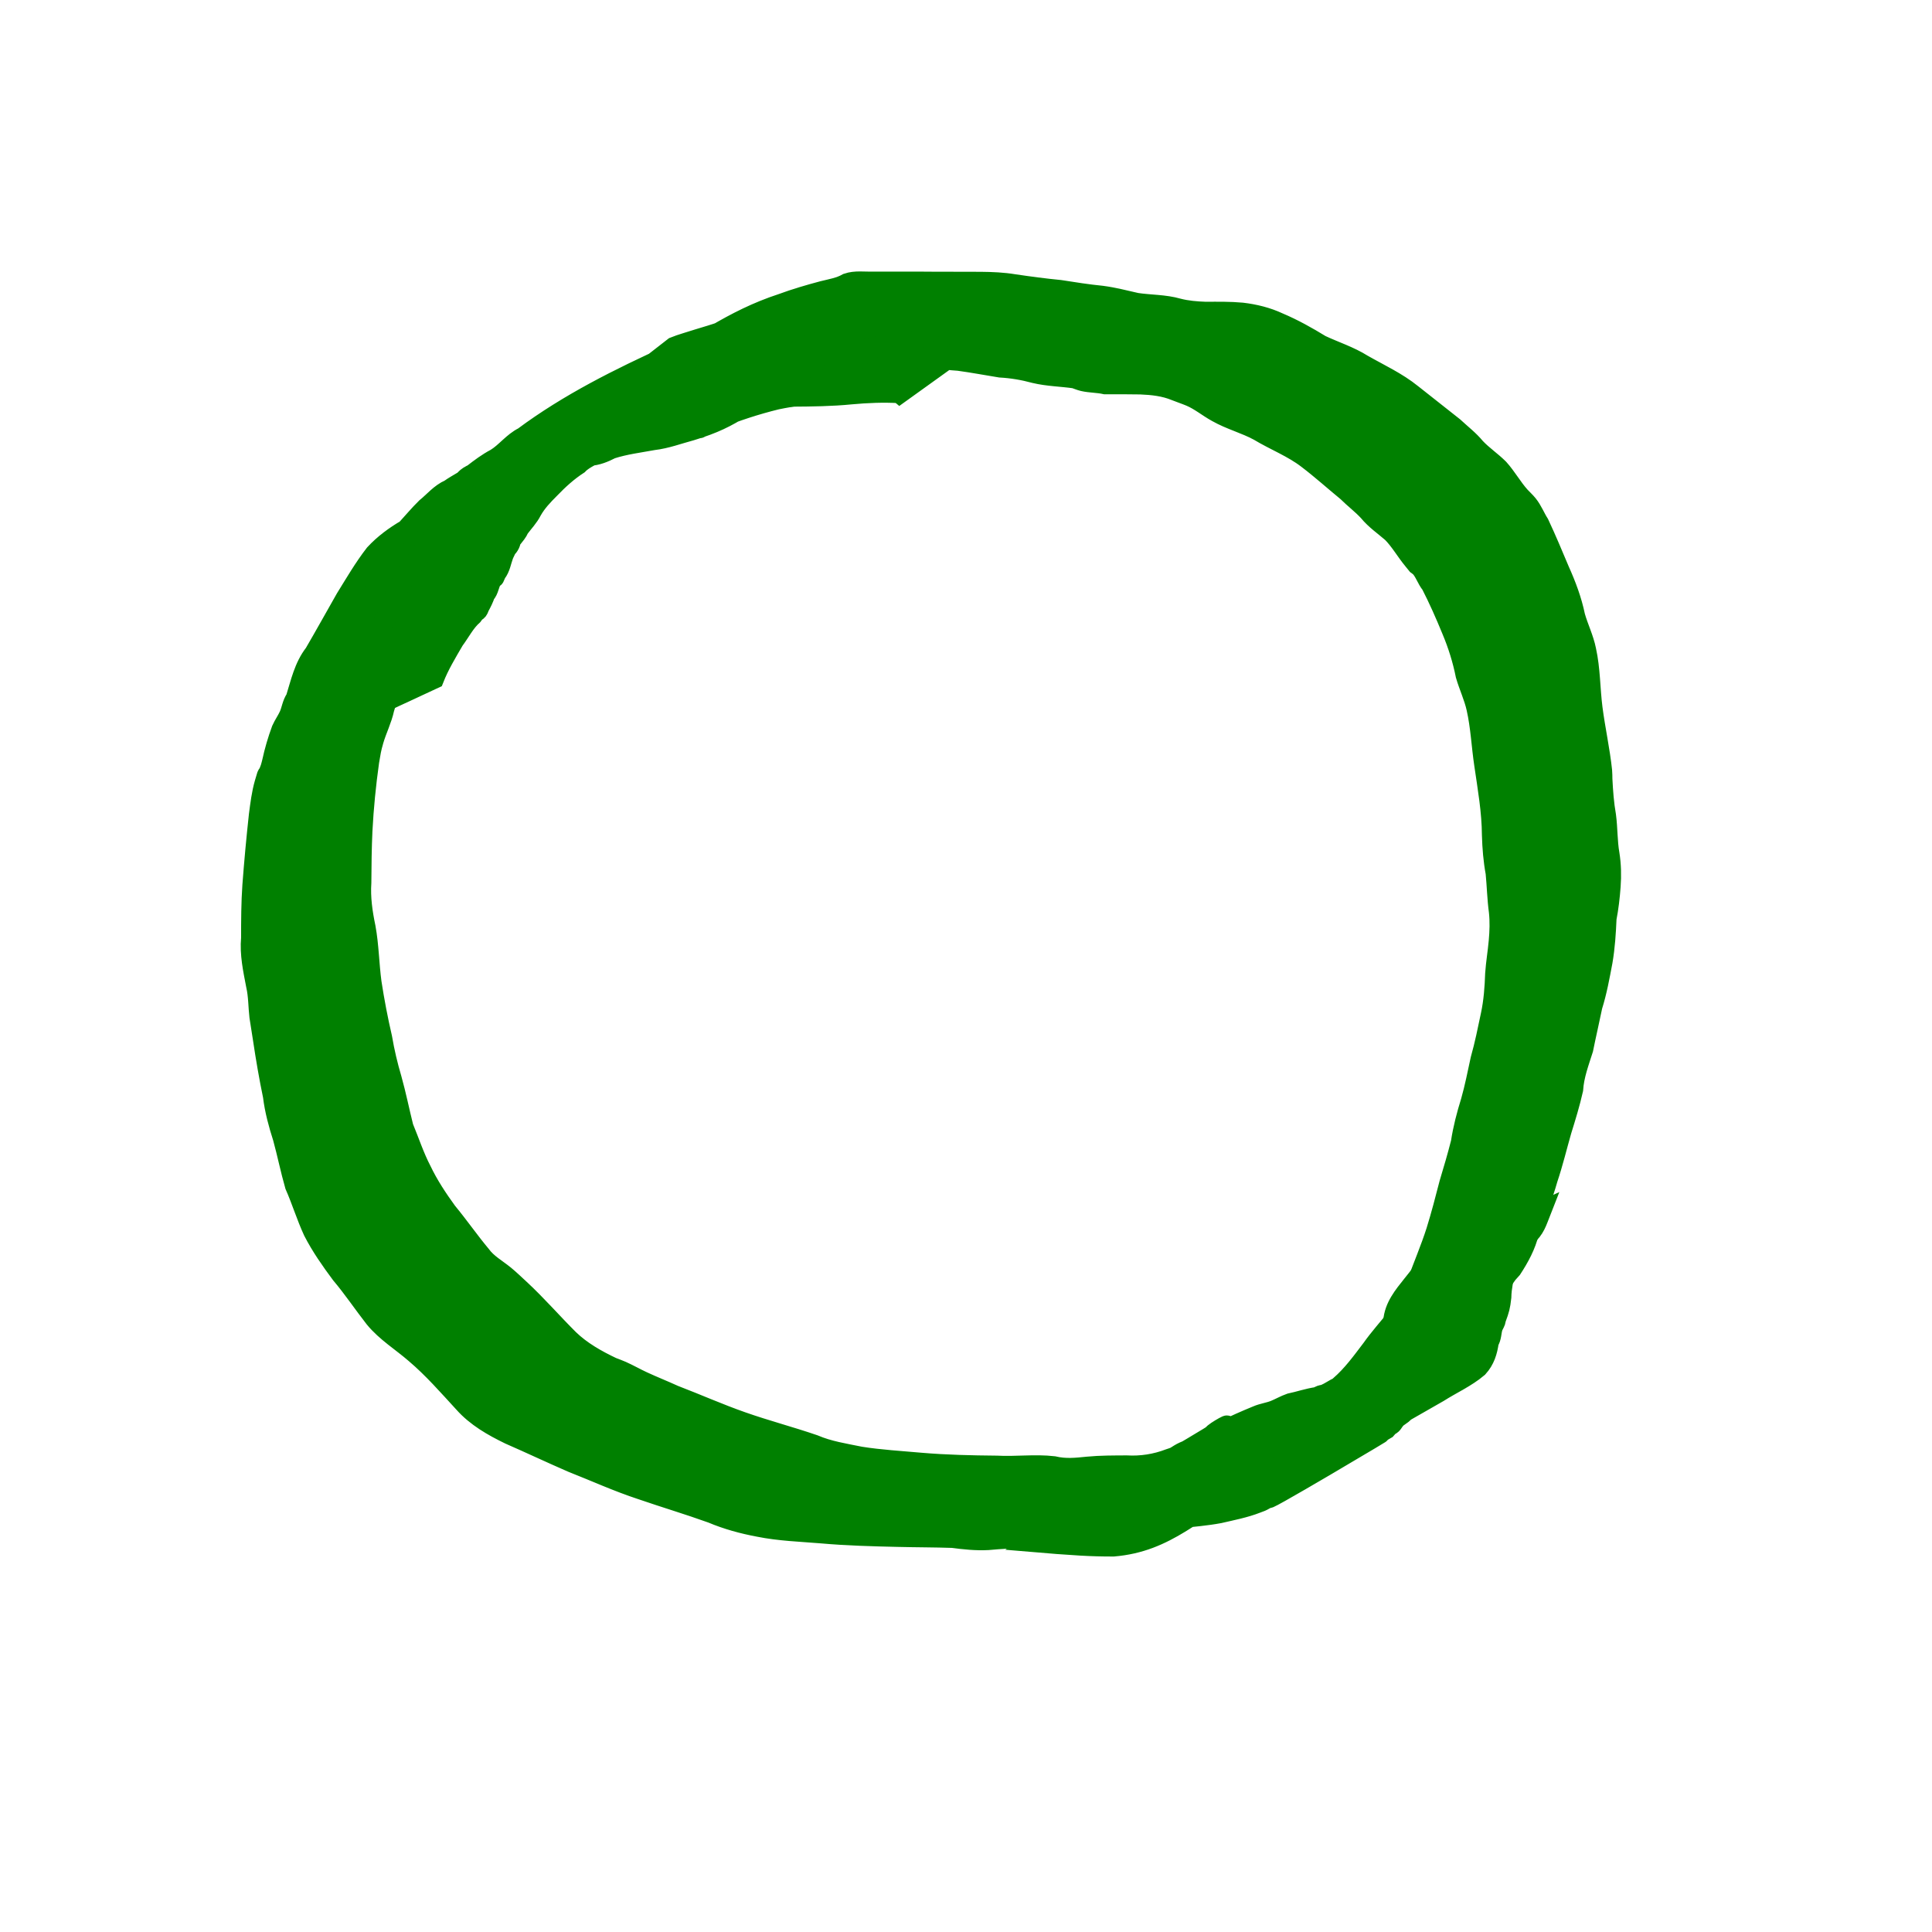 <?xml version="1.0" encoding="UTF-8" standalone="no"?>
<!-- Created with Inkscape (http://www.inkscape.org/) -->

<svg
   xmlns:dc="http://purl.org/dc/elements/1.1/"
   xmlns:cc="http://creativecommons.org/ns#"
   xmlns:rdf="http://www.w3.org/1999/02/22-rdf-syntax-ns#"
   xmlns:svg="http://www.w3.org/2000/svg"
   xmlns="http://www.w3.org/2000/svg"
   xmlns:sodipodi="http://sodipodi.sourceforge.net/DTD/sodipodi-0.dtd"
   xmlns:inkscape="http://www.inkscape.org/namespaces/inkscape"
   width="80"
   height="80"
   id="svg2985"
   version="1.1"
   inkscape:version="0.48.5 r10040"
   sodipodi:docname="c_b.svg">
  <defs
     id="defs2987" />
  <sodipodi:namedview
     id="base"
     pagecolor="#ffffff"
     bordercolor="#666666"
     borderopacity="1.0"
     inkscape:pageopacity="0.0"
     inkscape:pageshadow="2"
     inkscape:zoom="4.3574481"
     inkscape:cx="53.746594"
     inkscape:cy="33.937329"
     inkscape:current-layer="layer1"
     showgrid="true"
     inkscape:document-units="px"
     inkscape:grid-bbox="true"
     inkscape:window-width="1600"
     inkscape:window-height="837"
     inkscape:window-x="-8"
     inkscape:window-y="-8"
     inkscape:window-maximized="1" />
  <g
     id="layer1"
     inkscape:label="Layer 1"
     inkscape:groupmode="layer"
     transform="translate(0,16)">
    <path
       style="fill:#ff0000;stroke:none"
       d=""
       id="path3001"
       inkscape:connector-curvature="0" />
    <path
       style="fill:none;stroke:#0000ff;stroke-width:0.212;stroke-opacity:1"
       d=""
       id="path2991"
       inkscape:connector-curvature="0"
       transform="translate(0,-16)" />
    <path
       style="fill:#008000;stroke:#008000;stroke-width:0.844;stroke-opacity:1"
       id="path3080"
       d="m 37.25,0.272 c -0.674,-0.039 -1.344,-0.011 -2.015,0.051 -0.805,0.08 -1.614,0.088 -2.423,0.094 -0.977,0.077 -1.956,0.132 -2.936,0.16 -0.922,0.019 -1.845,0.028 -2.767,0.034 -0.695,0.003 -1.006,0.193 -1.583,0.49 -0.605,0.199 -1.177,0.472 -1.755,0.738 -0.224,0.097 -0.441,0.211 -0.664,0.311 -0.107,0.048 -0.425,0.195 -0.323,0.137 7.216,-4.15 5.142,-2.968 3.68,-2.053 -0.412,0.252 -0.786,0.543 -1.143,0.865 -0.299,0.237 -0.628,0.426 -0.94,0.644 -0.314,0.228 -0.63,0.453 -0.961,0.659 -0.344,0.222 -0.693,0.43 -0.996,0.706 -0.31,0.257 -0.585,0.551 -0.858,0.846 -0.378,0.414 -0.875,0.691 -1.303,1.05 -0.532,0.499 -0.905,1.133 -1.293,1.741 -0.455,0.736 -0.882,1.488 -1.293,2.249 -0.362,0.55 -0.618,1.132 -0.798,1.761 -0.141,0.461 -0.314,0.909 -0.53,1.34 -0.198,0.399 -0.319,0.828 -0.444,1.253 -0.098,0.451 -0.312,0.865 -0.44,1.306 -0.112,0.387 -0.117,0.479 -0.187,0.879 -0.133,0.952 -0.229,1.909 -0.278,2.869 -0.033,0.713 -0.041,1.428 -0.045,2.142 -0.042,0.632 0.047,1.247 0.176,1.863 0.138,0.754 0.144,1.52 0.246,2.279 0.118,0.77 0.264,1.535 0.44,2.293 0.097,0.573 0.23,1.136 0.395,1.694 0.186,0.662 0.319,1.336 0.487,2.003 0.248,0.597 0.448,1.217 0.748,1.792 0.29,0.608 0.663,1.17 1.058,1.715 0.485,0.586 0.915,1.209 1.403,1.794 0.257,0.354 0.649,0.568 0.983,0.84 0.19,0.155 0.455,0.407 0.633,0.572 0.711,0.659 1.345,1.393 2.031,2.075 0.511,0.494 1.147,0.853 1.788,1.157 0.132,0.052 0.267,0.098 0.396,0.156 0.295,0.132 0.577,0.293 0.87,0.429 0.429,0.199 0.87,0.373 1.301,0.57 0.941,0.36 1.859,0.77 2.811,1.103 0.983,0.346 1.993,0.61 2.978,0.948 0.616,0.264 1.272,0.362 1.923,0.495 0.83,0.133 1.671,0.177 2.508,0.254 1.046,0.089 2.096,0.111 3.145,0.121 0.781,0.044 1.572,-0.068 2.349,0.022 0.491,0.116 0.927,0.069 1.418,0.019 0.533,-0.052 1.07,-0.048 1.605,-0.051 0.61,0.034 1.207,-0.058 1.776,-0.276 0.08,-0.029 0.163,-0.05 0.239,-0.086 0.125,-0.078 0.225,-0.147 0.359,-0.208 0.183,-0.084 0.375,-0.152 0.56,-0.234 0.071,-0.04 0.285,-0.159 0.214,-0.119 -1.402,0.796 -2.802,1.593 -4.206,2.385 -0.065,0.036 0.123,-0.082 0.188,-0.119 9.035,-5.208 2.64,-1.842 5.014,-2.771 0.066,-0.035 0.262,-0.141 0.198,-0.104 -1.413,0.801 -5.607,3.272 -4.241,2.396 2.013,-1.291 3.385,-2.142 5.296,-2.921 0.241,-0.107 0.51,-0.134 0.753,-0.236 0.214,-0.089 0.408,-0.202 0.629,-0.28 0.378,-0.079 0.736,-0.207 1.12,-0.26 0.048,-0.023 0.093,-0.052 0.143,-0.07 0.056,-0.02 0.118,-0.02 0.172,-0.043 0.206,-0.086 0.39,-0.227 0.595,-0.317 0.293,-0.251 0.703,-0.203 1.029,-0.36 0.176,-0.183 0.43,-0.183 0.646,-0.29 0.373,-0.185 -0.023,-0.032 0.404,-0.18 1.518,-0.88 3.478,-1.951 -3.812,2.166 -0.063,0.035 0.12,-0.08 0.18,-0.119 0.279,-0.183 0.08,-0.048 0.356,-0.239 0.428,-0.316 0.835,-0.658 1.226,-1.018 0.511,-0.44 0.907,-0.989 1.312,-1.522 0.33,-0.468 0.717,-0.892 1.072,-1.34 0.346,-0.393 0.587,-0.855 0.788,-1.333 0.266,-0.743 0.58,-1.467 0.82,-2.219 0.201,-0.651 0.374,-1.31 0.543,-1.969 0.169,-0.56 0.334,-1.121 0.478,-1.687 0.089,-0.583 0.237,-1.147 0.412,-1.709 0.163,-0.57 0.275,-1.154 0.402,-1.733 0.172,-0.61 0.297,-1.23 0.427,-1.849 0.119,-0.561 0.16,-1.132 0.18,-1.703 0.031,-0.449 0.107,-0.892 0.147,-1.34 0.038,-0.412 0.051,-0.825 0.007,-1.237 -0.073,-0.531 -0.083,-1.068 -0.135,-1.6 -0.096,-0.518 -0.138,-1.04 -0.153,-1.565 -0.006,-0.981 -0.178,-1.951 -0.319,-2.92 -0.117,-0.776 -0.148,-1.563 -0.321,-2.33 -0.104,-0.472 -0.315,-0.91 -0.449,-1.372 C 60.568,11.314 60.373,10.693 60.121,10.093 59.857,9.45 59.578,8.815 59.26,8.196 59.081,7.98 59.002,7.685 58.81,7.48 58.774,7.442 58.727,7.417 58.686,7.385 58.633,7.319 58.579,7.253 58.525,7.187 58.217,6.816 57.988,6.4 57.65,6.055 57.317,5.765 56.955,5.521 56.675,5.179 56.402,4.881 56.075,4.638 55.788,4.352 55.242,3.904 54.714,3.428 54.15,2.999 53.53,2.52 52.79,2.24 52.123,1.837 51.566,1.535 50.951,1.379 50.4,1.067 50.02,0.86 49.686,0.574 49.284,0.406 c -0.2,-0.084 -0.407,-0.15 -0.607,-0.231 -0.46,-0.191 -0.954,-0.244 -1.447,-0.264 -0.489,-0.01 -0.978,-0.007 -1.467,-0.007 -0.296,-0.067 -0.612,-0.058 -0.908,-0.125 -0.121,-0.028 -0.234,-0.08 -0.352,-0.118 -0.553,-0.079 -1.105,-0.085 -1.651,-0.214 -0.469,-0.128 -0.947,-0.209 -1.432,-0.236 -0.574,-0.093 -1.146,-0.201 -1.722,-0.279 -0.642,-0.04 -1.276,-0.152 -1.915,-0.22 -0.442,-0.043 -0.887,-0.044 -1.331,-0.051 -0.585,-0.004 -1.171,-0.005 -1.756,-0.001 -0.468,0.006 -0.936,0.007 -1.405,0.007 -0.447,-0.001 -0.895,-5.203e-4 -1.342,0.001 -0.233,1.998e-4 -0.486,-0.019 -0.7,0.094 -0.08,0.042 -0.143,0.113 -0.223,0.157 -0.349,0.08 -0.693,0.135 -1.035,0.25 -0.577,0.096 -1.115,0.338 -1.658,0.541 -0.222,0.079 -0.462,0.142 -0.675,0.245 -0.113,0.054 -0.215,0.131 -0.327,0.187 1.432,-0.813 2.864,-1.625 4.296,-2.438 -1.698,1.082 -3.367,2.316 -5.277,3.005 -0.675,0.142 -1.316,0.382 -1.971,0.588 -0.349,0.159 -0.179,0.085 -0.51,0.223 0,0 4.044,-3.146 4.044,-3.146 l 0,0 c 0.324,-0.123 0.154,-0.063 0.51,-0.178 0.657,-0.214 1.331,-0.383 1.968,-0.649 2.379,-1.198 -5.682,3.634 -3.585,2.018 2.13,-1.219 3.505,-2.31 5.575,-2.988 0.555,-0.205 1.121,-0.37 1.693,-0.522 0.346,-0.087 0.702,-0.142 1.014,-0.322 0.333,-0.114 0.691,-0.054 1.038,-0.065 0.446,0.002 0.892,0.002 1.339,0.001 0.463,-2.275e-4 0.925,-2.054e-4 1.388,0.005 0.589,0.002 1.177,-0.002 1.766,0.003 0.457,0.004 0.914,0.023 1.366,0.098 0.633,0.094 1.267,0.178 1.904,0.24 0.576,0.09 1.153,0.182 1.734,0.239 0.486,0.063 0.959,0.187 1.436,0.295 0.572,0.085 1.16,0.066 1.72,0.227 0.371,0.097 0.762,0.128 1.144,0.142 0.501,-0.003 1.003,-0.011 1.502,0.035 0.524,0.062 1.037,0.187 1.516,0.411 0.614,0.259 1.184,0.58 1.752,0.927 0.574,0.269 1.185,0.462 1.724,0.801 0.691,0.395 1.422,0.727 2.043,1.23 0.573,0.458 1.153,0.905 1.726,1.363 0.305,0.285 0.642,0.54 0.908,0.865 0.296,0.314 0.659,0.555 0.965,0.86 0.326,0.362 0.556,0.789 0.882,1.151 0.106,0.113 0.222,0.218 0.319,0.338 0.193,0.239 0.303,0.535 0.468,0.792 0.299,0.637 0.569,1.285 0.842,1.933 0.274,0.608 0.512,1.242 0.646,1.896 0.134,0.473 0.358,0.918 0.455,1.402 0.176,0.792 0.162,1.605 0.265,2.407 0.111,0.862 0.307,1.737 0.397,2.592 0.012,0.112 0.007,0.224 0.011,0.337 0.026,0.51 0.062,1.019 0.151,1.523 0.07,0.527 0.051,1.062 0.143,1.587 0.07,0.443 0.08,0.882 0.047,1.331 -0.033,0.445 -0.084,0.889 -0.169,1.328 -0.026,0.597 -0.064,1.194 -0.165,1.784 -0.118,0.622 -0.231,1.248 -0.421,1.853 -0.121,0.593 -0.26,1.181 -0.379,1.775 -0.175,0.552 -0.381,1.093 -0.418,1.674 -0.13,0.575 -0.304,1.141 -0.479,1.704 -0.191,0.666 -0.352,1.34 -0.573,1.997 -0.212,0.752 -0.503,1.476 -0.775,2.208 -0.129,0.547 -0.4,1.042 -0.706,1.512 -0.248,0.279 -0.13,0.131 -0.352,0.446 -0.245,0.293 -0.536,0.553 -0.738,0.882 -0.426,0.533 -0.819,1.094 -1.273,1.603 -0.398,0.348 -0.766,0.726 -1.186,1.049 -0.169,0.139 -0.338,0.28 -0.529,0.39 -1.427,0.827 -3.269,2.114 -5.032,2.845 -0.355,0.17 -0.725,0.32 -1.092,0.453 -0.358,0.069 -0.661,0.251 -0.983,0.411 -0.309,0.161 -0.644,0.276 -0.989,0.328 -0.356,0.094 -0.715,0.189 -1.056,0.327 -0.445,0.195 -0.913,0.322 -1.358,0.518 -0.244,0.111 -0.232,0.1 -0.459,0.223 -0.072,0.039 -0.285,0.16 -0.214,0.119 8.724,-5.003 2.397,-1.359 -0.383,0.2 -0.067,0.038 -0.143,0.057 -0.214,0.085 -0.068,0.028 -0.139,0.052 -0.205,0.085 -0.062,0.031 -0.24,0.143 -0.179,0.108 1.409,-0.808 2.815,-1.622 4.225,-2.427 0.066,-0.038 -0.125,0.086 -0.191,0.123 -1.535,0.884 -3.07,1.768 -4.612,2.642 -0.074,0.042 -0.156,0.069 -0.233,0.104 -0.391,0.171 -0.766,0.377 -1.188,0.466 -0.612,0.127 -1.222,0.183 -1.849,0.159 -0.537,0.015 -1.073,0.041 -1.608,0.091 -0.49,0.025 -0.969,-0.026 -1.454,-0.09 -0.756,-0.026 -1.512,-0.023 -2.267,-0.042 -1.058,-0.024 -2.117,-0.052 -3.172,-0.146 -0.861,-0.071 -1.73,-0.098 -2.58,-0.269 -0.668,-0.125 -1.322,-0.302 -1.949,-0.567 -0.967,-0.348 -1.953,-0.641 -2.925,-0.976 -0.975,-0.32 -1.911,-0.747 -2.865,-1.123 -0.868,-0.376 -1.722,-0.781 -2.588,-1.159 -0.695,-0.337 -1.375,-0.723 -1.892,-1.305 -0.647,-0.703 -1.276,-1.426 -2.008,-2.047 -0.561,-0.489 -1.214,-0.886 -1.686,-1.462 -0.472,-0.604 -0.897,-1.241 -1.392,-1.827 -0.42,-0.565 -0.825,-1.142 -1.147,-1.768 -0.286,-0.618 -0.483,-1.273 -0.758,-1.896 -0.188,-0.654 -0.32,-1.32 -0.5,-1.975 -0.182,-0.567 -0.338,-1.14 -0.41,-1.732 -0.162,-0.778 -0.296,-1.562 -0.413,-2.347 -0.004,-0.023 -0.143,-0.895 -0.146,-0.927 -0.05,-0.433 -0.041,-0.874 -0.139,-1.303 -0.124,-0.651 -0.268,-1.293 -0.206,-1.961 7.87e-4,-0.727 0.002,-1.454 0.053,-2.179 0.073,-0.973 0.163,-1.944 0.269,-2.914 0.059,-0.445 0.111,-0.888 0.236,-1.32 0.204,-0.706 0.016,-0.004 0.236,-0.611 0.032,-0.088 0.049,-0.179 0.074,-0.269 0.098,-0.453 0.229,-0.899 0.39,-1.335 0.091,-0.204 0.224,-0.388 0.313,-0.585 0.102,-0.226 0.126,-0.49 0.274,-0.699 0.203,-0.647 0.341,-1.319 0.771,-1.87 0.44,-0.754 0.862,-1.519 1.295,-2.277 0.386,-0.623 0.755,-1.258 1.205,-1.839 0.38,-0.41 0.82,-0.734 1.302,-1.017 0.277,-0.299 0.534,-0.612 0.824,-0.895 0.322,-0.26 0.584,-0.594 0.976,-0.764 0.17,-0.123 0.343,-0.216 0.521,-0.324 0.392,-0.238 -0.076,0.023 0.281,-0.228 0.048,-0.034 0.104,-0.055 0.157,-0.082 0.306,-0.237 0.606,-0.463 0.95,-0.644 0.417,-0.255 0.704,-0.669 1.149,-0.891 1.865,-1.388 3.977,-2.439 6.096,-3.401 0.589,-0.268 1.196,-0.495 1.782,-0.77 0.535,-0.238 1.098,-0.293 1.682,-0.278 0.911,0.002 1.822,0.004 2.733,-0.03 0.983,-0.039 1.964,-0.112 2.946,-0.157 0.811,-0.023 1.622,-0.063 2.43,-0.138 0.694,-0.047 1.389,-0.031 2.085,-0.05 0,0 -4.179,3.002 -4.179,3.002 z"
       inkscape:connector-curvature="0" />
    <path
       style="fill:#008000;stroke:#008000;stroke-width:0.844;stroke-opacity:1"
       id="path3082"
       d="m 13.291,14.276 c 0.238,-0.581 0.504,-1.152 0.815,-1.698 0.206,-0.384 0.465,-0.736 0.704,-1.099 0.208,-0.241 0.415,-0.471 0.576,-0.747 0.158,-0.294 0.254,-0.624 0.438,-0.903 0.21,-0.303 0.32,-0.647 0.457,-0.983 0.123,-0.318 0.294,-0.618 0.492,-0.897 0.138,-0.267 0.315,-0.507 0.506,-0.739 0.224,-0.354 0.458,-0.697 0.736,-1.011 0.355,-0.391 0.741,-0.751 1.146,-1.09 0.296,-0.225 0.581,-0.467 0.913,-0.638 0.24,-0.131 0.392,-0.378 0.57,-0.58 0.284,-0.179 0.493,-0.438 0.723,-0.673 1.162,-1.553 2.184,-1.073 4.753,-2.89 1.334,-0.943 -5.78,3.043 -4.262,2.429 7.89,-3.188 2.721,-2.251 4.964,-2.643 0.569,-0.068 1.12,-0.222 1.687,-0.304 0.105,-0.072 0.241,-0.069 0.351,-0.128 0.046,-0.024 0.077,-0.068 0.12,-0.098 0.13,-0.089 0.266,-0.119 0.418,-0.148 0.589,-0.017 1.163,-0.173 1.744,-0.262 0.11,-0.024 0.222,-0.041 0.331,-0.072 0.189,-0.054 0.367,-0.137 0.554,-0.2 0.224,-0.075 0.447,-0.122 0.667,-0.209 -0.11,0.145 0.457,-0.223 0.346,-0.161 -1.429,0.803 -2.854,1.614 -4.282,2.418 -0.051,0.029 0.099,-0.062 0.149,-0.091 1.526,-0.868 3.046,-1.747 4.58,-2.601 0.063,-0.035 0.138,-0.043 0.206,-0.065 0.103,-0.023 0.208,-0.039 0.309,-0.07 0.12,-0.038 0.233,-0.098 0.352,-0.139 0.601,-0.208 1.22,-0.354 1.841,-0.489 0.445,-0.094 0.902,-0.099 1.346,-0.201 0.298,-0.068 0.59,-0.178 0.884,-0.261 0.372,-0.044 0.693,-0.222 1.061,-0.276 0.219,-0.019 0.109,-0.011 0.331,-0.022 0,0 -4.15,3.057 -4.15,3.057 l 0,0 c -0.202,0.04 -0.102,0.017 -0.298,0.069 -0.338,0.11 -0.677,0.191 -1.024,0.271 -0.72,0.185 -1.459,0.252 -2.186,0.405 -0.857,0.21 -1.697,0.483 -2.512,0.819 -1.63,0.882 -0.413,0.225 4.083,-2.34 0.051,-0.029 -0.1,0.061 -0.151,0.09 -2.932,1.667 -3.055,2.137 -4.959,2.716 -0.521,0.139 -1.028,0.333 -1.568,0.396 -0.582,0.107 -1.181,0.18 -1.742,0.362 -0.293,0.15 -0.581,0.273 -0.919,0.29 -0.546,0.101 -1.095,0.194 -1.631,0.336 -0.094,0.038 -0.371,0.165 -0.283,0.114 1.394,-0.812 5.607,-3.199 4.205,-2.399 -1.53,0.873 -2.97,1.924 -4.591,2.619 -1.521,0.652 2.861,-1.655 4.288,-2.489 0.042,-0.025 -0.092,0.034 -0.134,0.06 -0.043,0.027 -0.078,0.066 -0.117,0.098 -0.325,0.462 0.127,-0.159 -0.226,0.262 -0.145,0.173 -0.271,0.365 -0.447,0.515 -0.26,0.124 -0.434,0.34 -0.567,0.587 -0.272,0.277 -0.674,0.371 -0.947,0.655 -0.435,0.282 -0.816,0.629 -1.174,1.002 -0.284,0.284 -0.552,0.563 -0.749,0.915 -0.136,0.269 -0.342,0.479 -0.52,0.717 -0.099,0.212 -0.157,0.249 -0.286,0.423 -0.17,0.231 -0.003,0.065 -0.145,0.309 -0.022,0.039 -0.06,0.067 -0.089,0.1 -0.041,0.102 -0.1,0.196 -0.138,0.298 -0.093,0.249 -0.125,0.523 -0.298,0.74 -0.19,0.422 0.042,-0.041 -0.177,0.272 -0.126,0.18 -0.12,0.429 -0.28,0.593 -0.062,0.186 -0.138,0.337 -0.231,0.509 -0.028,0.052 -0.039,0.112 -0.075,0.159 -0.028,0.037 -0.075,0.055 -0.112,0.082 -0.032,0.044 -0.064,0.087 -0.095,0.131 -0.32,0.286 -0.518,0.685 -0.772,1.027 -0.304,0.521 -0.615,1.034 -0.837,1.597 0,0 -4.672,2.169 -4.672,2.169 z"
       inkscape:connector-curvature="0" />
    <path
       style="fill:#008000;stroke:#008000;stroke-width:0.844;stroke-opacity:1"
       id="path3084"
       d="m 47.043,44.894 c 0.621,0.091 1.25,0.115 1.877,0.131 0.44,-0.015 0.893,0.056 1.326,-0.037 0.136,-0.041 0.282,-0.035 0.42,-0.068 0.195,-0.047 0.339,-0.166 0.511,-0.259 -1.431,0.81 -2.862,1.62 -4.293,2.43 2.906,-1.737 9.197,-5.244 0.381,-0.234 -0.041,0.023 0.073,-0.06 0.113,-0.083 1.518,-0.868 3.042,-1.728 4.563,-2.591 1.443,-0.818 -2.884,1.638 -4.326,2.457 0.037,-0.014 0.079,-0.02 0.112,-0.041 0.076,-0.047 0.111,-0.146 0.188,-0.19 1.521,-0.874 3.039,-1.755 4.585,-2.586 0.067,-0.036 0.153,4.6e-4 0.229,-0.002 0.082,-0.003 0.164,-0.009 0.245,-0.014 0.546,0.007 1.074,-0.107 1.604,-0.22 0.348,-0.13 0.727,-0.158 1.069,-0.304 0.145,-0.062 0.283,-0.138 0.428,-0.2 3.702,-2.247 -14.358,8.243 0.647,-0.406 1.377,-0.794 -5.436,3.282 -4.146,2.356 0.27,-0.135 0.465,-0.362 0.684,-0.561 1.65,-1.349 3.843,-2.316 5.563,-3.309 1.337,-0.773 -2.682,1.53 -4.023,2.295 0.543,-0.304 1.071,-0.633 1.602,-0.957 0.286,-0.167 0.475,-0.416 0.579,-0.723 0.084,-0.291 0.141,-0.594 0.236,-0.882 0.105,-0.312 0.238,-0.612 0.306,-0.934 0.041,-0.417 0.109,-0.828 0.174,-1.242 0.043,-0.609 0.428,-1.066 0.793,-1.524 0.224,-0.288 0.467,-0.552 0.619,-0.885 0,0 4.685,-2.133 4.685,-2.133 l 0,0 c -0.161,0.409 -0.237,0.704 -0.592,1.013 -0.174,0.235 -0.193,0.271 -0.391,0.491 -0.119,0.132 -0.27,0.259 -0.358,0.418 -0.008,0.014 -0.118,0.333 -0.129,0.366 -0.049,0.42 -0.159,0.826 -0.165,1.249 -0.042,0.384 -0.081,0.514 -0.21,0.865 -0.017,0.047 -0.025,0.097 -0.037,0.146 -0.031,0.081 -0.083,0.154 -0.109,0.237 -0.061,0.194 -0.045,0.415 -0.162,0.593 -0.054,0.4 -0.164,0.758 -0.444,1.065 -0.49,0.416 -1.093,0.682 -1.634,1.027 -10.389,5.942 -2.55,1.459 -0.671,0.383 0.095,-0.054 -0.191,0.105 -0.284,0.161 -0.137,0.082 -0.281,0.153 -0.414,0.241 -0.05,0.033 -0.091,0.079 -0.137,0.118 -0.08,0.064 -0.172,0.113 -0.247,0.183 -0.037,0.035 -0.063,0.08 -0.095,0.12 -0.03,0.04 -0.054,0.085 -0.091,0.119 -0.034,0.032 -0.083,0.047 -0.119,0.078 -0.04,0.035 -0.071,0.08 -0.107,0.12 -1.553,0.926 -3.196,1.709 -4.691,2.724 -1.353,0.919 5.675,-3.264 4.26,-2.442 -1.521,0.883 -3.05,1.752 -4.577,2.626 -0.177,0.101 -0.16,0.086 -0.358,0.161 -0.497,0.194 -1.025,0.293 -1.543,0.414 -0.542,0.101 -1.089,0.145 -1.636,0.205 -0.076,0.017 -0.154,0.026 -0.228,0.051 -0.065,0.022 -0.244,0.122 -0.185,0.088 1.431,-0.827 2.868,-1.645 4.302,-2.467 -0.143,0.056 -0.23,0.11 -0.291,0.259 -8.253,4.705 -3.929,2.243 -0.241,0.129 0.04,-0.023 -0.082,0.042 -0.122,0.065 -1.515,0.874 -3.067,1.689 -4.542,2.627 -1.347,0.857 5.839,-3.5 4.159,-2.378 -2.278,1.301 -3.388,2.61 -5.601,2.797 -0.45,0.001 -0.9,-0.011 -1.349,-0.037 -0.645,-0.038 -1.288,-0.088 -1.932,-0.143 0,0 4.221,-2.954 4.221,-2.954 z"
       inkscape:connector-curvature="0" />
  </g>
</svg>
